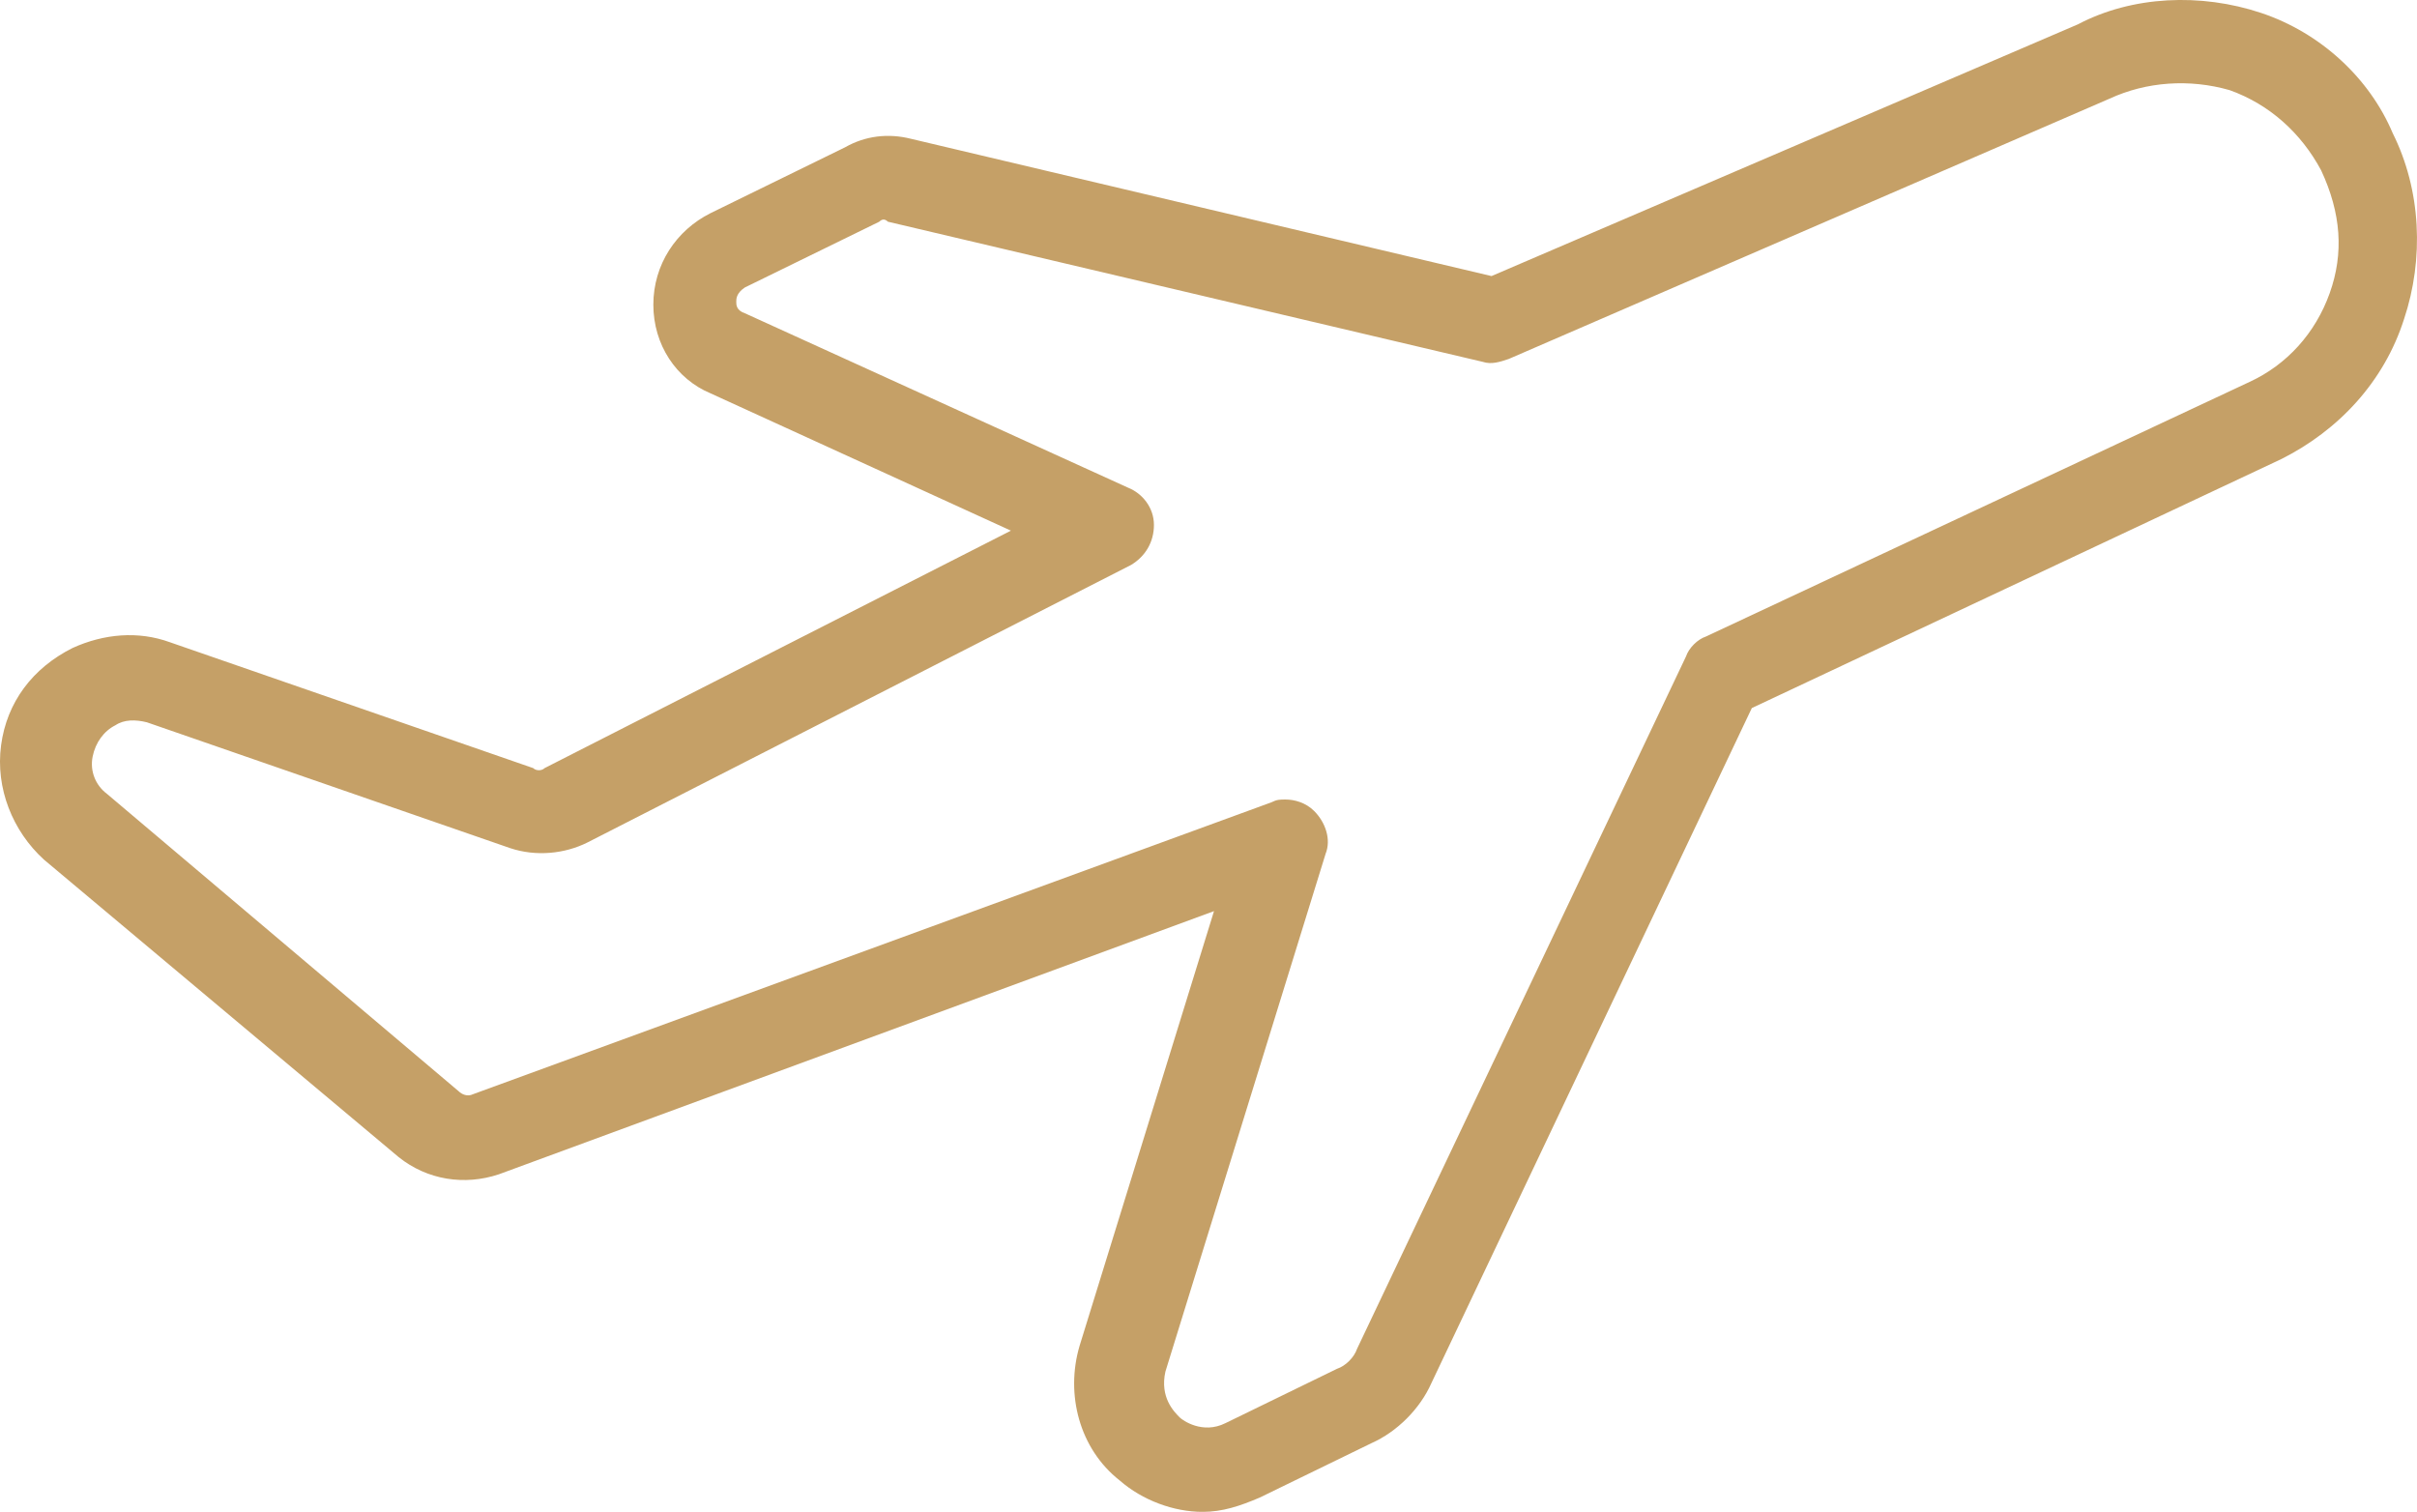 <?xml version="1.0" encoding="utf-8"?>
<!-- Generator: Adobe Illustrator 16.0.0, SVG Export Plug-In . SVG Version: 6.00 Build 0)  -->
<!DOCTYPE svg PUBLIC "-//W3C//DTD SVG 1.1//EN" "http://www.w3.org/Graphics/SVG/1.1/DTD/svg11.dtd">
<svg version="1.1" id="Layer_1" xmlns="http://www.w3.org/2000/svg" xmlns:xlink="http://www.w3.org/1999/xlink" x="0px" y="0px"
	 width="90.854px" height="56.832px" viewBox="0 0 90.854 56.832" enable-background="new 0 0 90.854 56.832" xml:space="preserve">
<path fill="#c5a067" d="M84.991,0.485c-2.258-0.753-4.839-0.646-6.883,0.43l-22.042,9.463l-21.83-5.162
	c-0.86-0.215-1.72-0.107-2.473,0.323l-5.054,2.474c-1.291,0.645-2.15,1.936-2.15,3.44c0,1.506,0.86,2.796,2.15,3.333L38,19.948
	l-17.528,8.926c-0.107,0.107-0.322,0.107-0.43,0L6.385,24.142c-1.183-0.43-2.473-0.322-3.656,0.216
	c-1.505,0.753-2.473,2.042-2.688,3.656c-0.216,1.612,0.43,3.226,1.613,4.302l13.333,11.182c1.076,0.861,2.474,1.076,3.764,0.646
	l26.883-9.894l-5.054,16.345c-0.538,1.828,0,3.871,1.505,5.054c0.86,0.754,2.043,1.184,3.118,1.184c0.754,0,1.398-0.217,2.151-0.538
	l4.195-2.043c0.967-0.43,1.827-1.29,2.256-2.258l12.045-25.377l19.893-9.355c2.152-1.076,3.872-2.904,4.625-5.271
	c0.753-2.258,0.646-4.839-0.429-6.989C89.078,2.958,87.249,1.237,84.991,0.485z M87.572,11.022
	c-0.538,1.506-1.612,2.689-3.011,3.334l-20.431,9.57c-0.323,0.107-0.646,0.431-0.755,0.753L51.012,50.702
	c-0.108,0.322-0.429,0.646-0.754,0.753l-4.193,2.043c-0.86,0.43-1.613-0.106-1.72-0.215c-0.215-0.216-0.753-0.752-0.538-1.721
	l6.021-19.464c0.217-0.537,0-1.182-0.43-1.612c-0.321-0.322-0.752-0.431-1.076-0.431c-0.215,0-0.321,0-0.538,0.108L17.783,41.132
	c-0.215,0.107-0.43,0-0.538-0.107L4.019,29.841c-0.43-0.322-0.645-0.859-0.537-1.398c0.107-0.537,0.429-0.967,0.86-1.182
	c0.322-0.216,0.752-0.216,1.182-0.108l13.657,4.731c0.969,0.322,2.043,0.215,2.903-0.215l20.431-10.431
	c0.538-0.322,0.861-0.86,0.861-1.505c0-0.646-0.43-1.184-0.968-1.398l-14.41-6.56c-0.322-0.107-0.322-0.322-0.322-0.429
	c0-0.109,0-0.324,0.322-0.539l5.054-2.473c0.108-0.107,0.216-0.107,0.323,0l22.367,5.27c0.323,0.107,0.645,0,0.968-0.109
	l22.583-9.784c1.397-0.646,3.011-0.753,4.516-0.323c1.505,0.537,2.688,1.613,3.44,3.012C88.002,8.013,88.11,9.518,87.572,11.022z"/>
</svg>
